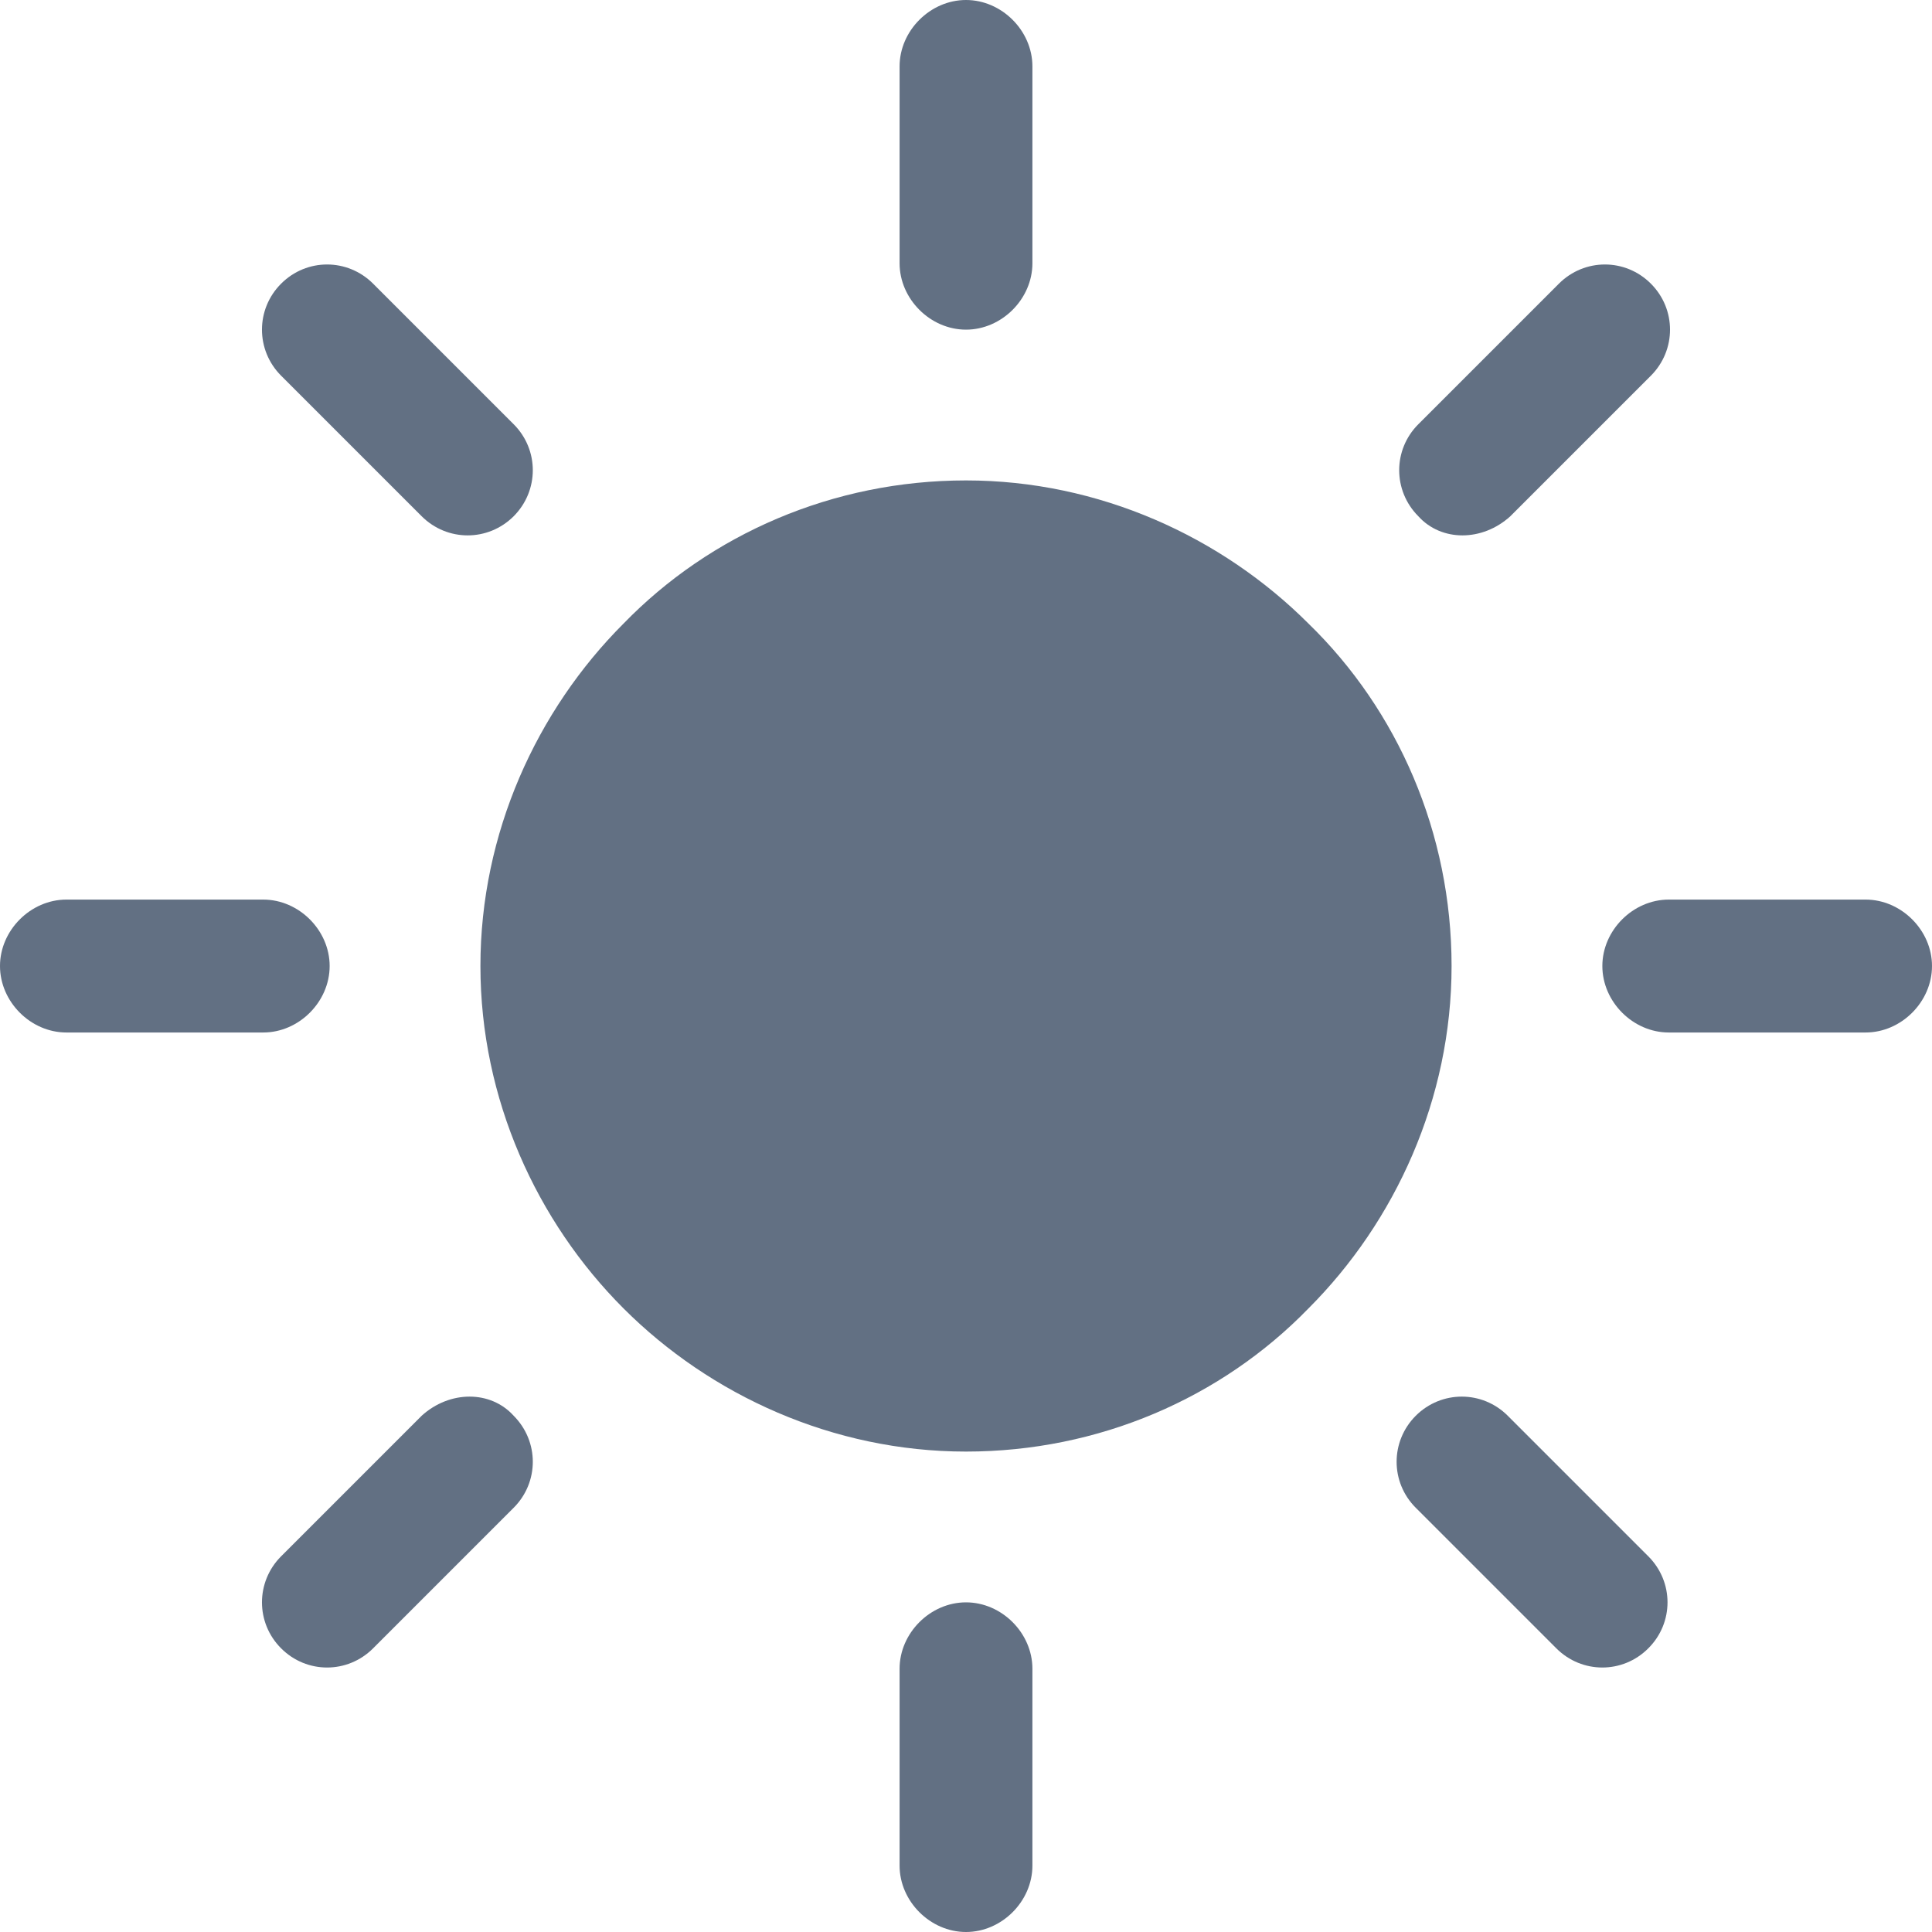 <svg width="24" height="24" viewBox="0 0 24 24" fill="none" xmlns="http://www.w3.org/2000/svg">
<path d="M16.254 7.746C15.175 6.667 13.651 5.968 12 5.968C10.349 5.968 8.825 6.635 7.746 7.746C6.667 8.825 5.968 10.349 5.968 12C5.968 13.651 6.667 15.175 7.746 16.254C8.825 17.333 10.349 18.032 12 18.032C13.651 18.032 15.175 17.365 16.254 16.254C17.333 15.175 18.032 13.651 18.032 12C18.032 10.349 17.365 8.825 16.254 7.746Z" fill="#627083"/>
<path d="M12 4.095C12.444 4.095 12.825 3.714 12.825 3.27V0.825C12.825 0.381 12.444 0 12 0C11.556 0 11.175 0.381 11.175 0.825V3.27C11.175 3.714 11.556 4.095 12 4.095Z" fill="#627083"/>
<path d="M18.762 6.413L20.508 4.667C20.825 4.349 20.825 3.841 20.508 3.524C20.191 3.206 19.683 3.206 19.365 3.524L17.619 5.27C17.302 5.587 17.302 6.095 17.619 6.413C17.905 6.73 18.413 6.73 18.762 6.413Z" fill="#627083"/>
<path d="M23.175 11.175H20.73C20.286 11.175 19.905 11.556 19.905 12C19.905 12.445 20.286 12.826 20.73 12.826H23.175C23.619 12.826 24 12.445 24 12C24 11.556 23.619 11.175 23.175 11.175Z" fill="#627083"/>
<path d="M18.73 17.587C18.413 17.27 17.905 17.27 17.587 17.587C17.27 17.905 17.27 18.413 17.587 18.73L19.333 20.476C19.651 20.794 20.159 20.794 20.476 20.476C20.794 20.159 20.794 19.651 20.476 19.333L18.73 17.587Z" fill="#627083"/>
<path d="M12 19.905C11.556 19.905 11.175 20.286 11.175 20.73V23.175C11.175 23.619 11.556 24 12 24C12.444 24 12.825 23.619 12.825 23.175V20.73C12.825 20.286 12.444 19.905 12 19.905Z" fill="#627083"/>
<path d="M5.238 17.587L3.492 19.333C3.175 19.651 3.175 20.159 3.492 20.476C3.809 20.794 4.317 20.794 4.635 20.476L6.381 18.73C6.698 18.413 6.698 17.905 6.381 17.587C6.095 17.27 5.587 17.27 5.238 17.587Z" fill="#627083"/>
<path d="M4.095 12C4.095 11.556 3.714 11.175 3.27 11.175H0.825C0.381 11.175 0 11.556 0 12C0 12.445 0.381 12.826 0.825 12.826H3.27C3.714 12.826 4.095 12.445 4.095 12Z" fill="#627083"/>
<path d="M5.238 6.413C5.556 6.73 6.063 6.73 6.381 6.413C6.698 6.095 6.698 5.587 6.381 5.27L4.635 3.524C4.317 3.206 3.809 3.206 3.492 3.524C3.175 3.841 3.175 4.349 3.492 4.667L5.238 6.413Z" fill="#627083"/>
</svg>
